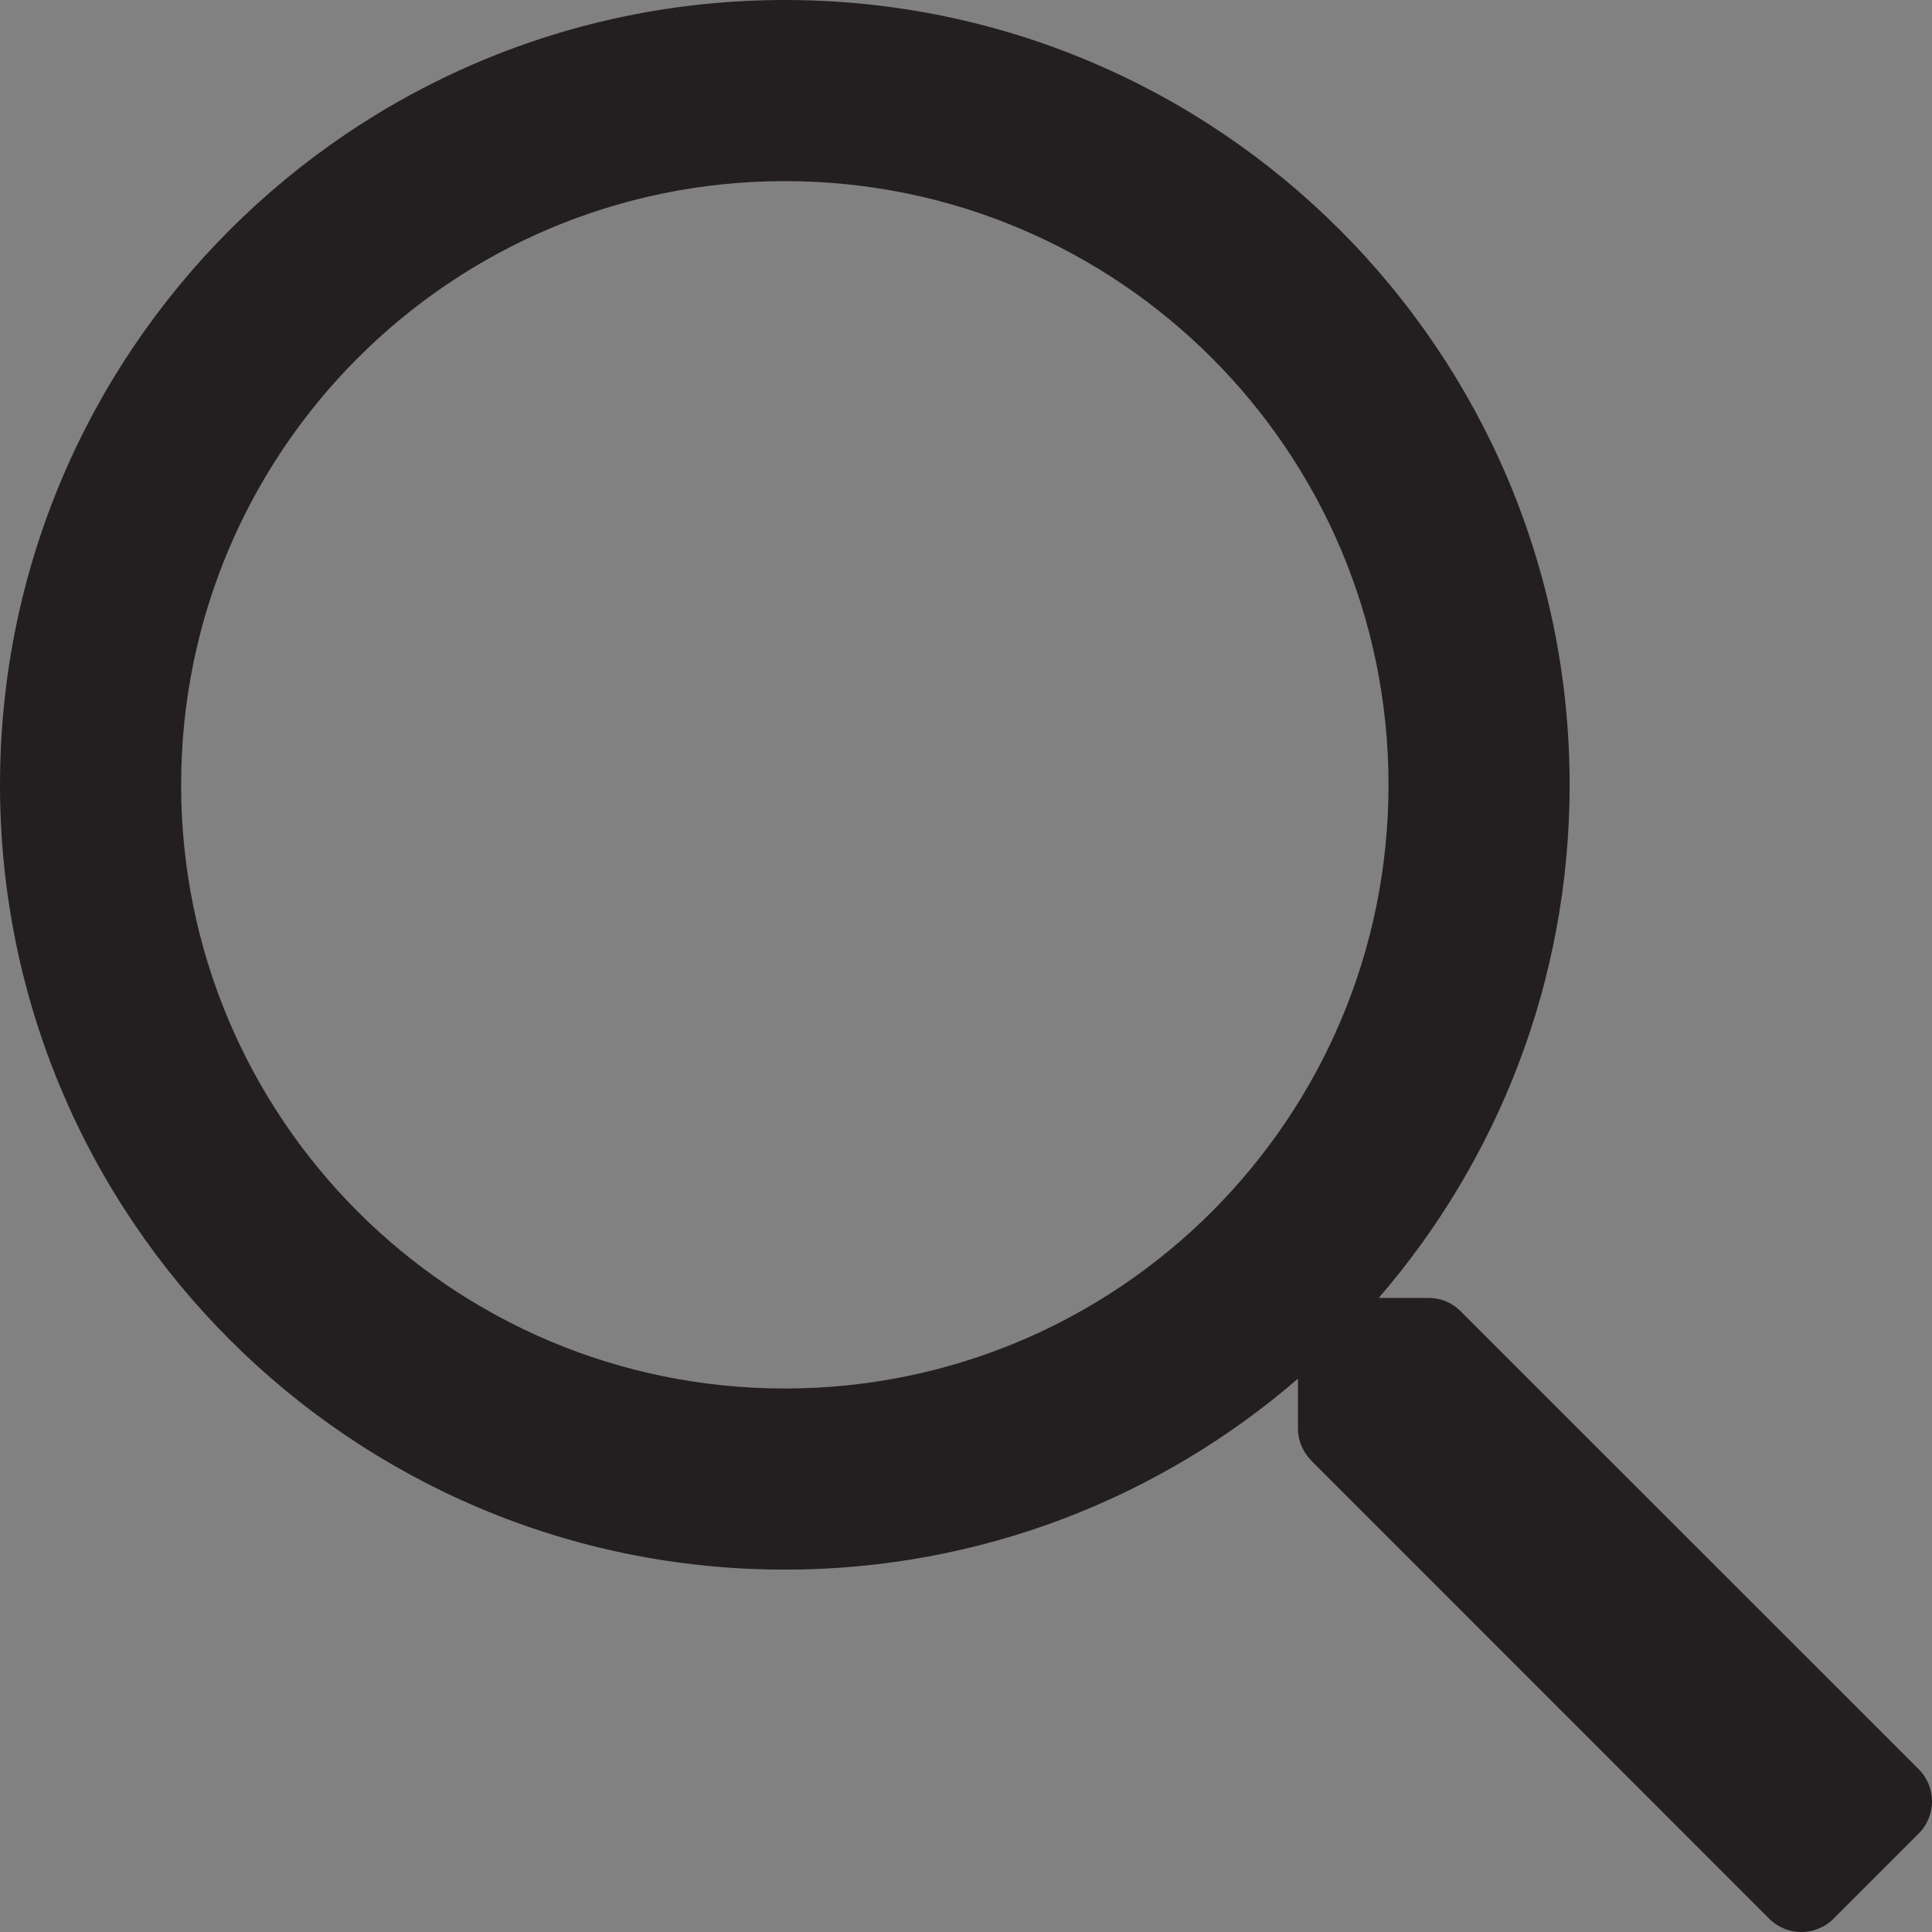 <svg width="16" height="16" viewBox="0 0 16 16" fill="none" xmlns="http://www.w3.org/2000/svg">
<rect x="0" y="0" width="16" height="16" fill="#808080" stroke="none"/>
<g clip-path="url(#clip0_2897_18)">
<rect width="16" height="16" fill="white" fill-opacity="0.01"/>
<g clip-path="url(#clip1_2897_18)">
<path d="M15.89 14.652L12.096 10.859C12.024 10.787 11.931 10.749 11.831 10.749H11.418C12.402 9.609 12.999 8.125 12.999 6.5C12.999 2.909 10.09 0 6.5 0C2.909 0 0 2.909 0 6.5C0 10.09 2.909 12.999 6.5 12.999C8.125 12.999 9.609 12.402 10.749 11.418V11.831C10.749 11.931 10.79 12.024 10.859 12.096L14.652 15.89C14.799 16.037 15.037 16.037 15.184 15.89L15.89 15.184C16.037 15.037 16.037 14.799 15.89 14.652ZM6.5 11.499C3.737 11.499 1.5 9.262 1.5 6.5C1.5 3.737 3.737 1.5 6.5 1.5C9.262 1.5 11.499 3.737 11.499 6.5C11.499 9.262 9.262 11.499 6.5 11.499Z" fill="#231F20"/>
</g>
</g>
<defs>
<clipPath id="clip0_2897_18">
<rect width="16" height="16" fill="white"/>
</clipPath>
<clipPath id="clip1_2897_18">
<rect width="16" height="16" fill="white"/>
</clipPath>
</defs>
</svg>
